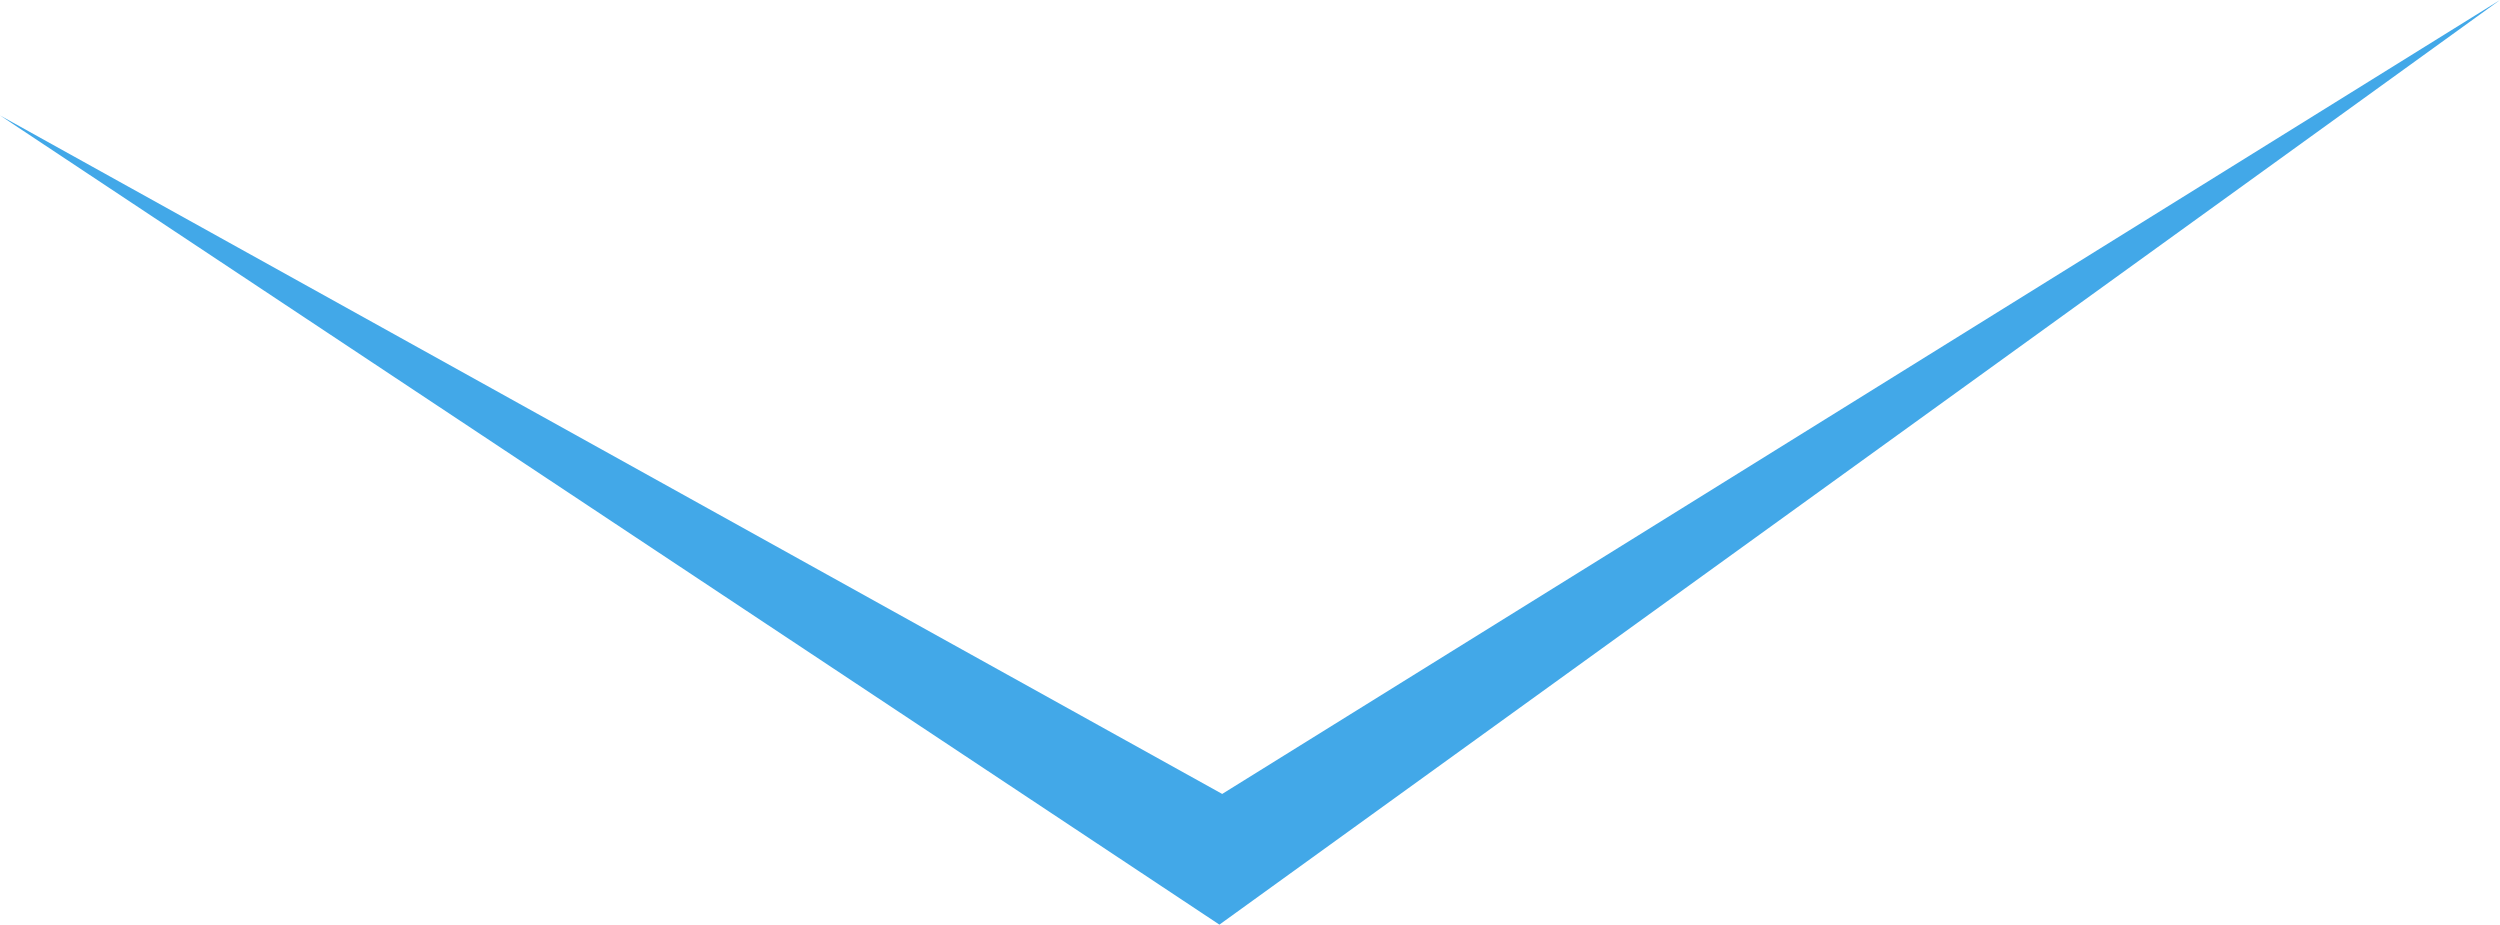 <?xml version="1.0" encoding="UTF-8"?>
<svg id="Layer_2" data-name="Layer 2" xmlns="http://www.w3.org/2000/svg" viewBox="0 0 17.98 6.65">
  <defs>
    <style>
      .cls-1 {
        fill: #42a8e8;
      }
    </style>
  </defs>
  <g id="Layer_1-2" data-name="Layer 1">
    <polygon class="cls-1" points="0 .83 8.79 5.71 17.98 0 8.77 6.65 0 .83"/>
  </g>
</svg>